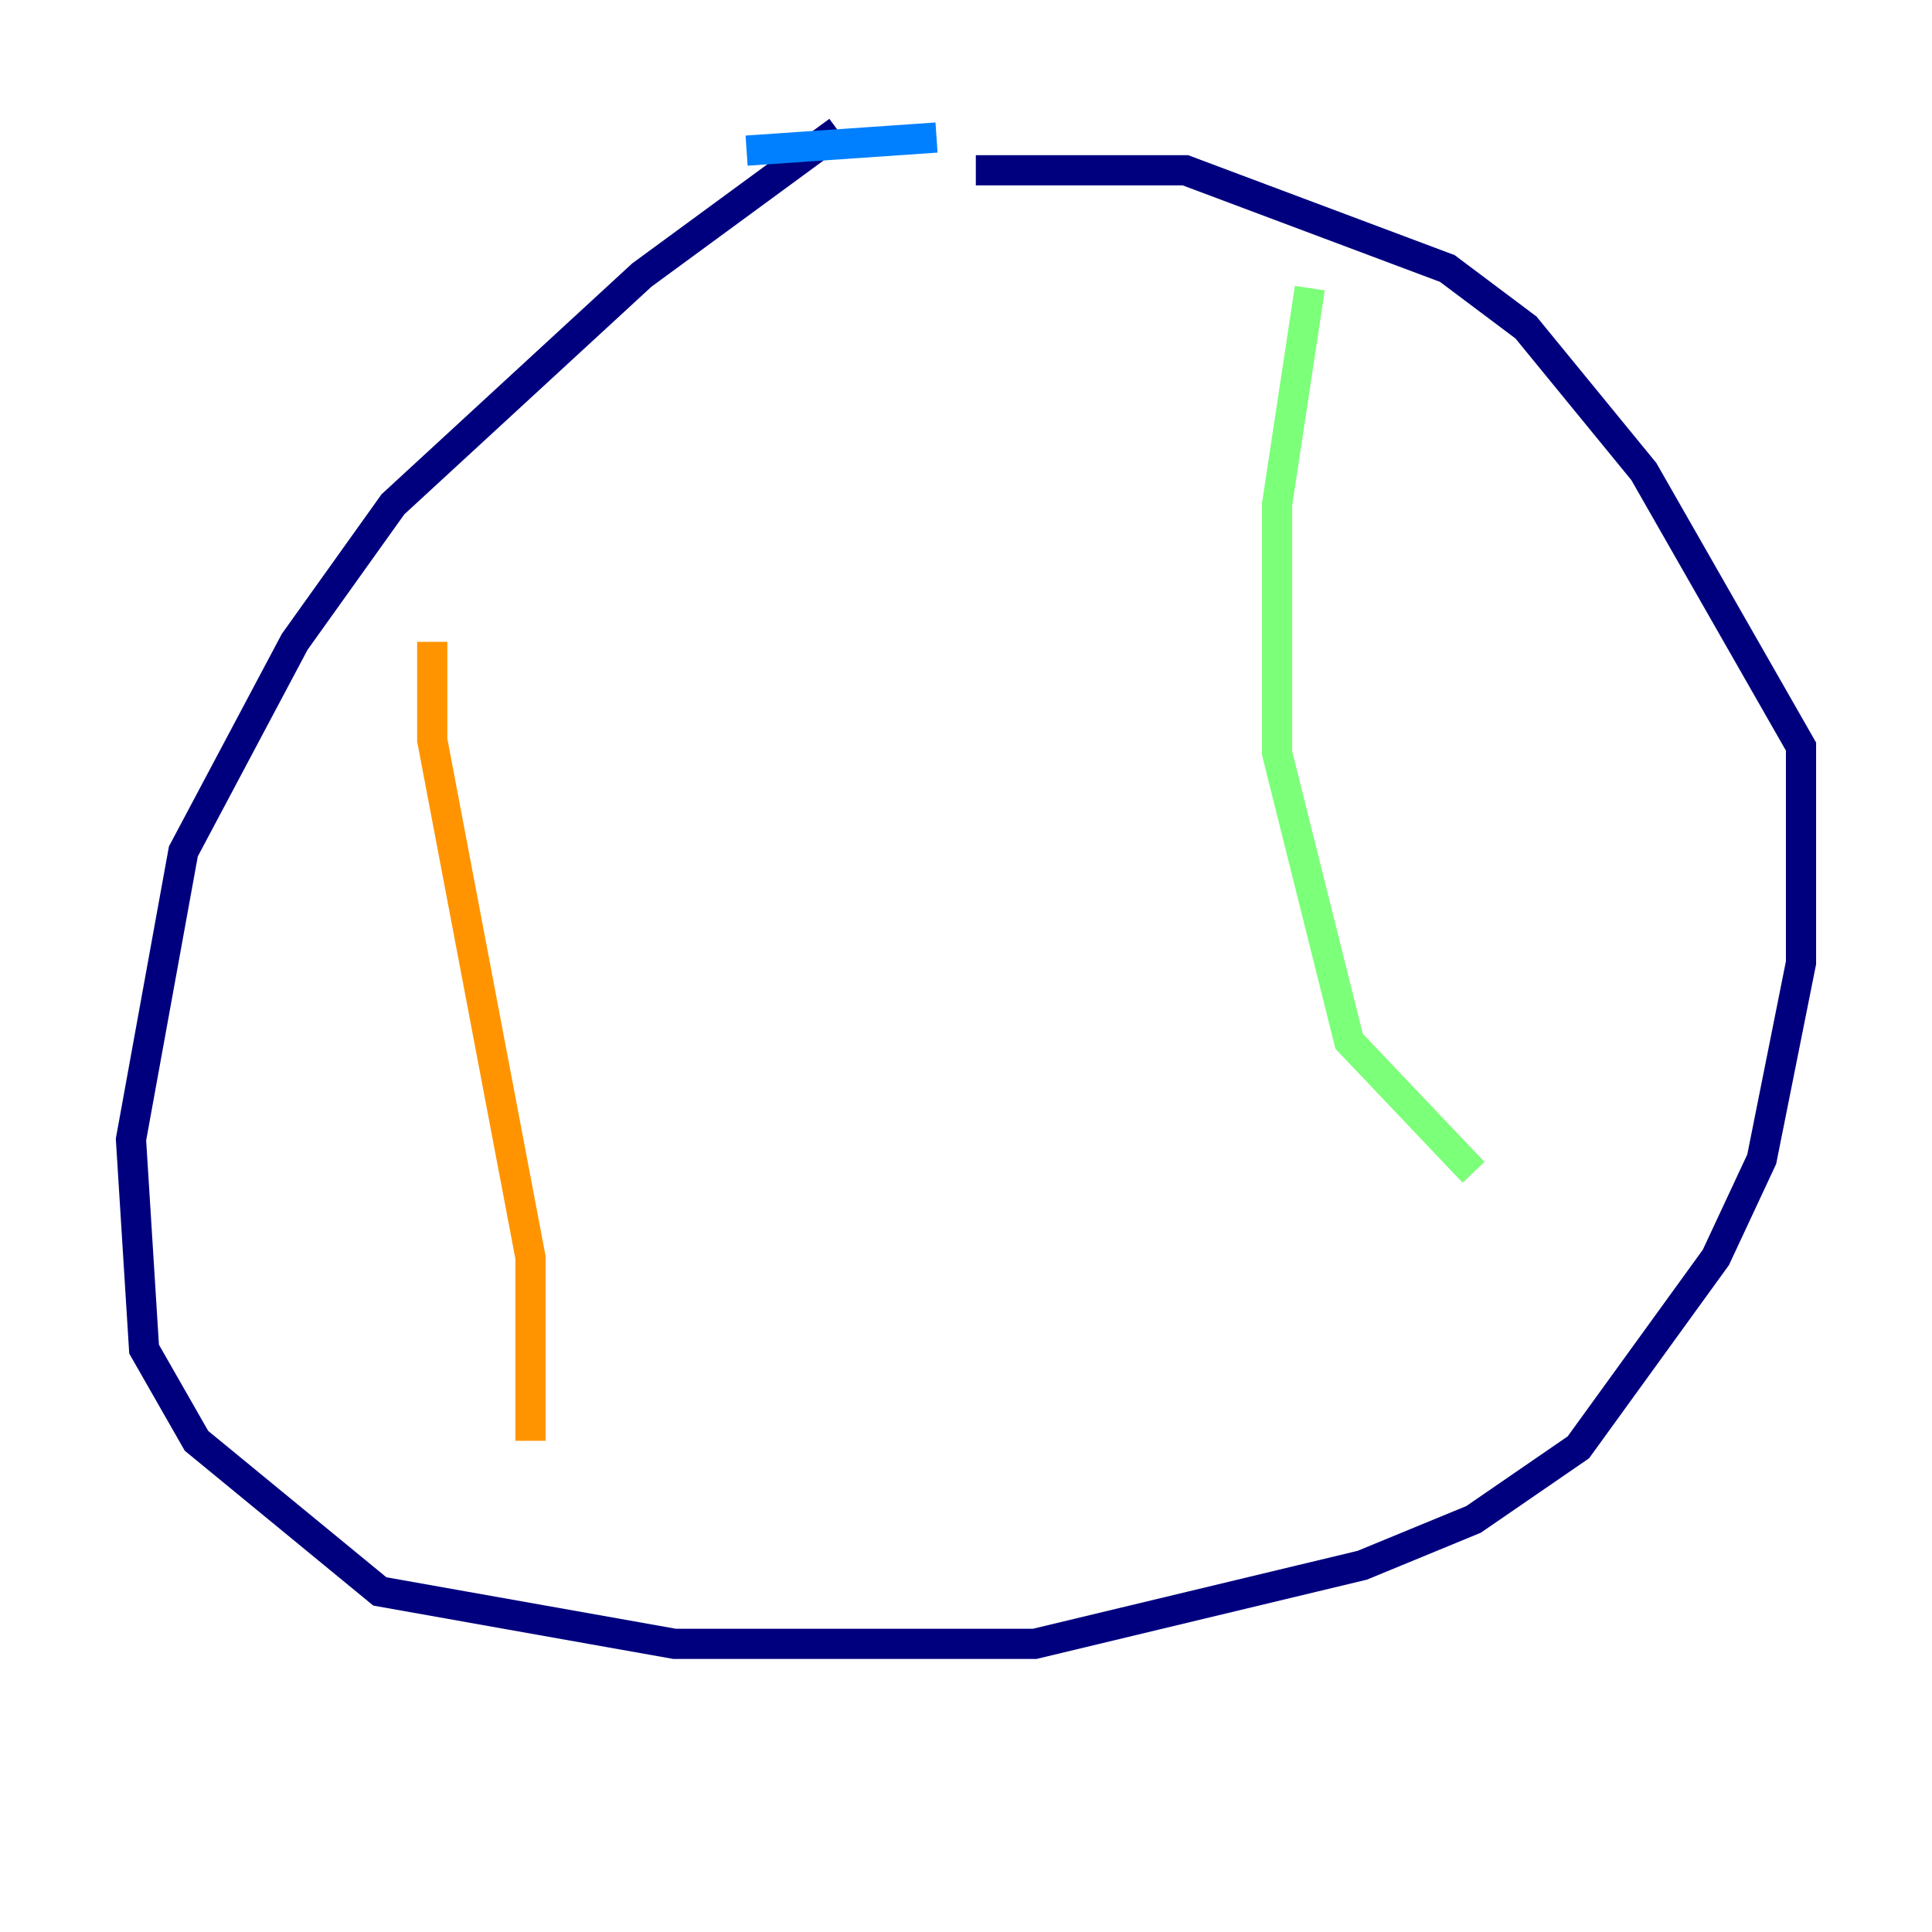 <?xml version="1.0" encoding="utf-8" ?>
<svg baseProfile="tiny" height="128" version="1.2" viewBox="0,0,128,128" width="128" xmlns="http://www.w3.org/2000/svg" xmlns:ev="http://www.w3.org/2001/xml-events" xmlns:xlink="http://www.w3.org/1999/xlink"><defs /><polyline fill="none" points="55.539,8.678 42.522,18.224 26.034,33.41 19.525,42.522 12.149,56.407 8.678,75.498 9.546,89.383 13.017,95.458 25.166,105.437 44.691,108.909 68.556,108.909 90.251,103.702 97.627,100.664 104.57,95.891 113.681,83.308 116.719,76.8 119.322,63.783 119.322,49.464 108.909,31.241 101.098,21.695 95.891,17.79 78.536,11.281 64.651,11.281" stroke="#00007f" stroke-width="2" /><polyline fill="none" points="49.464,9.98 62.047,9.112" stroke="#0080ff" stroke-width="2" /><polyline fill="none" points="86.78,19.091 84.61,33.41 84.61,49.898 89.383,68.99 97.627,77.668" stroke="#7cff79" stroke-width="2" /><polyline fill="none" points="28.637,42.522 28.637,49.031 35.146,83.308 35.146,95.458" stroke="#ff9400" stroke-width="2" /><polyline fill="none" points="26.034,33.41 26.034,33.41" stroke="#7f0000" stroke-width="2" /></svg>